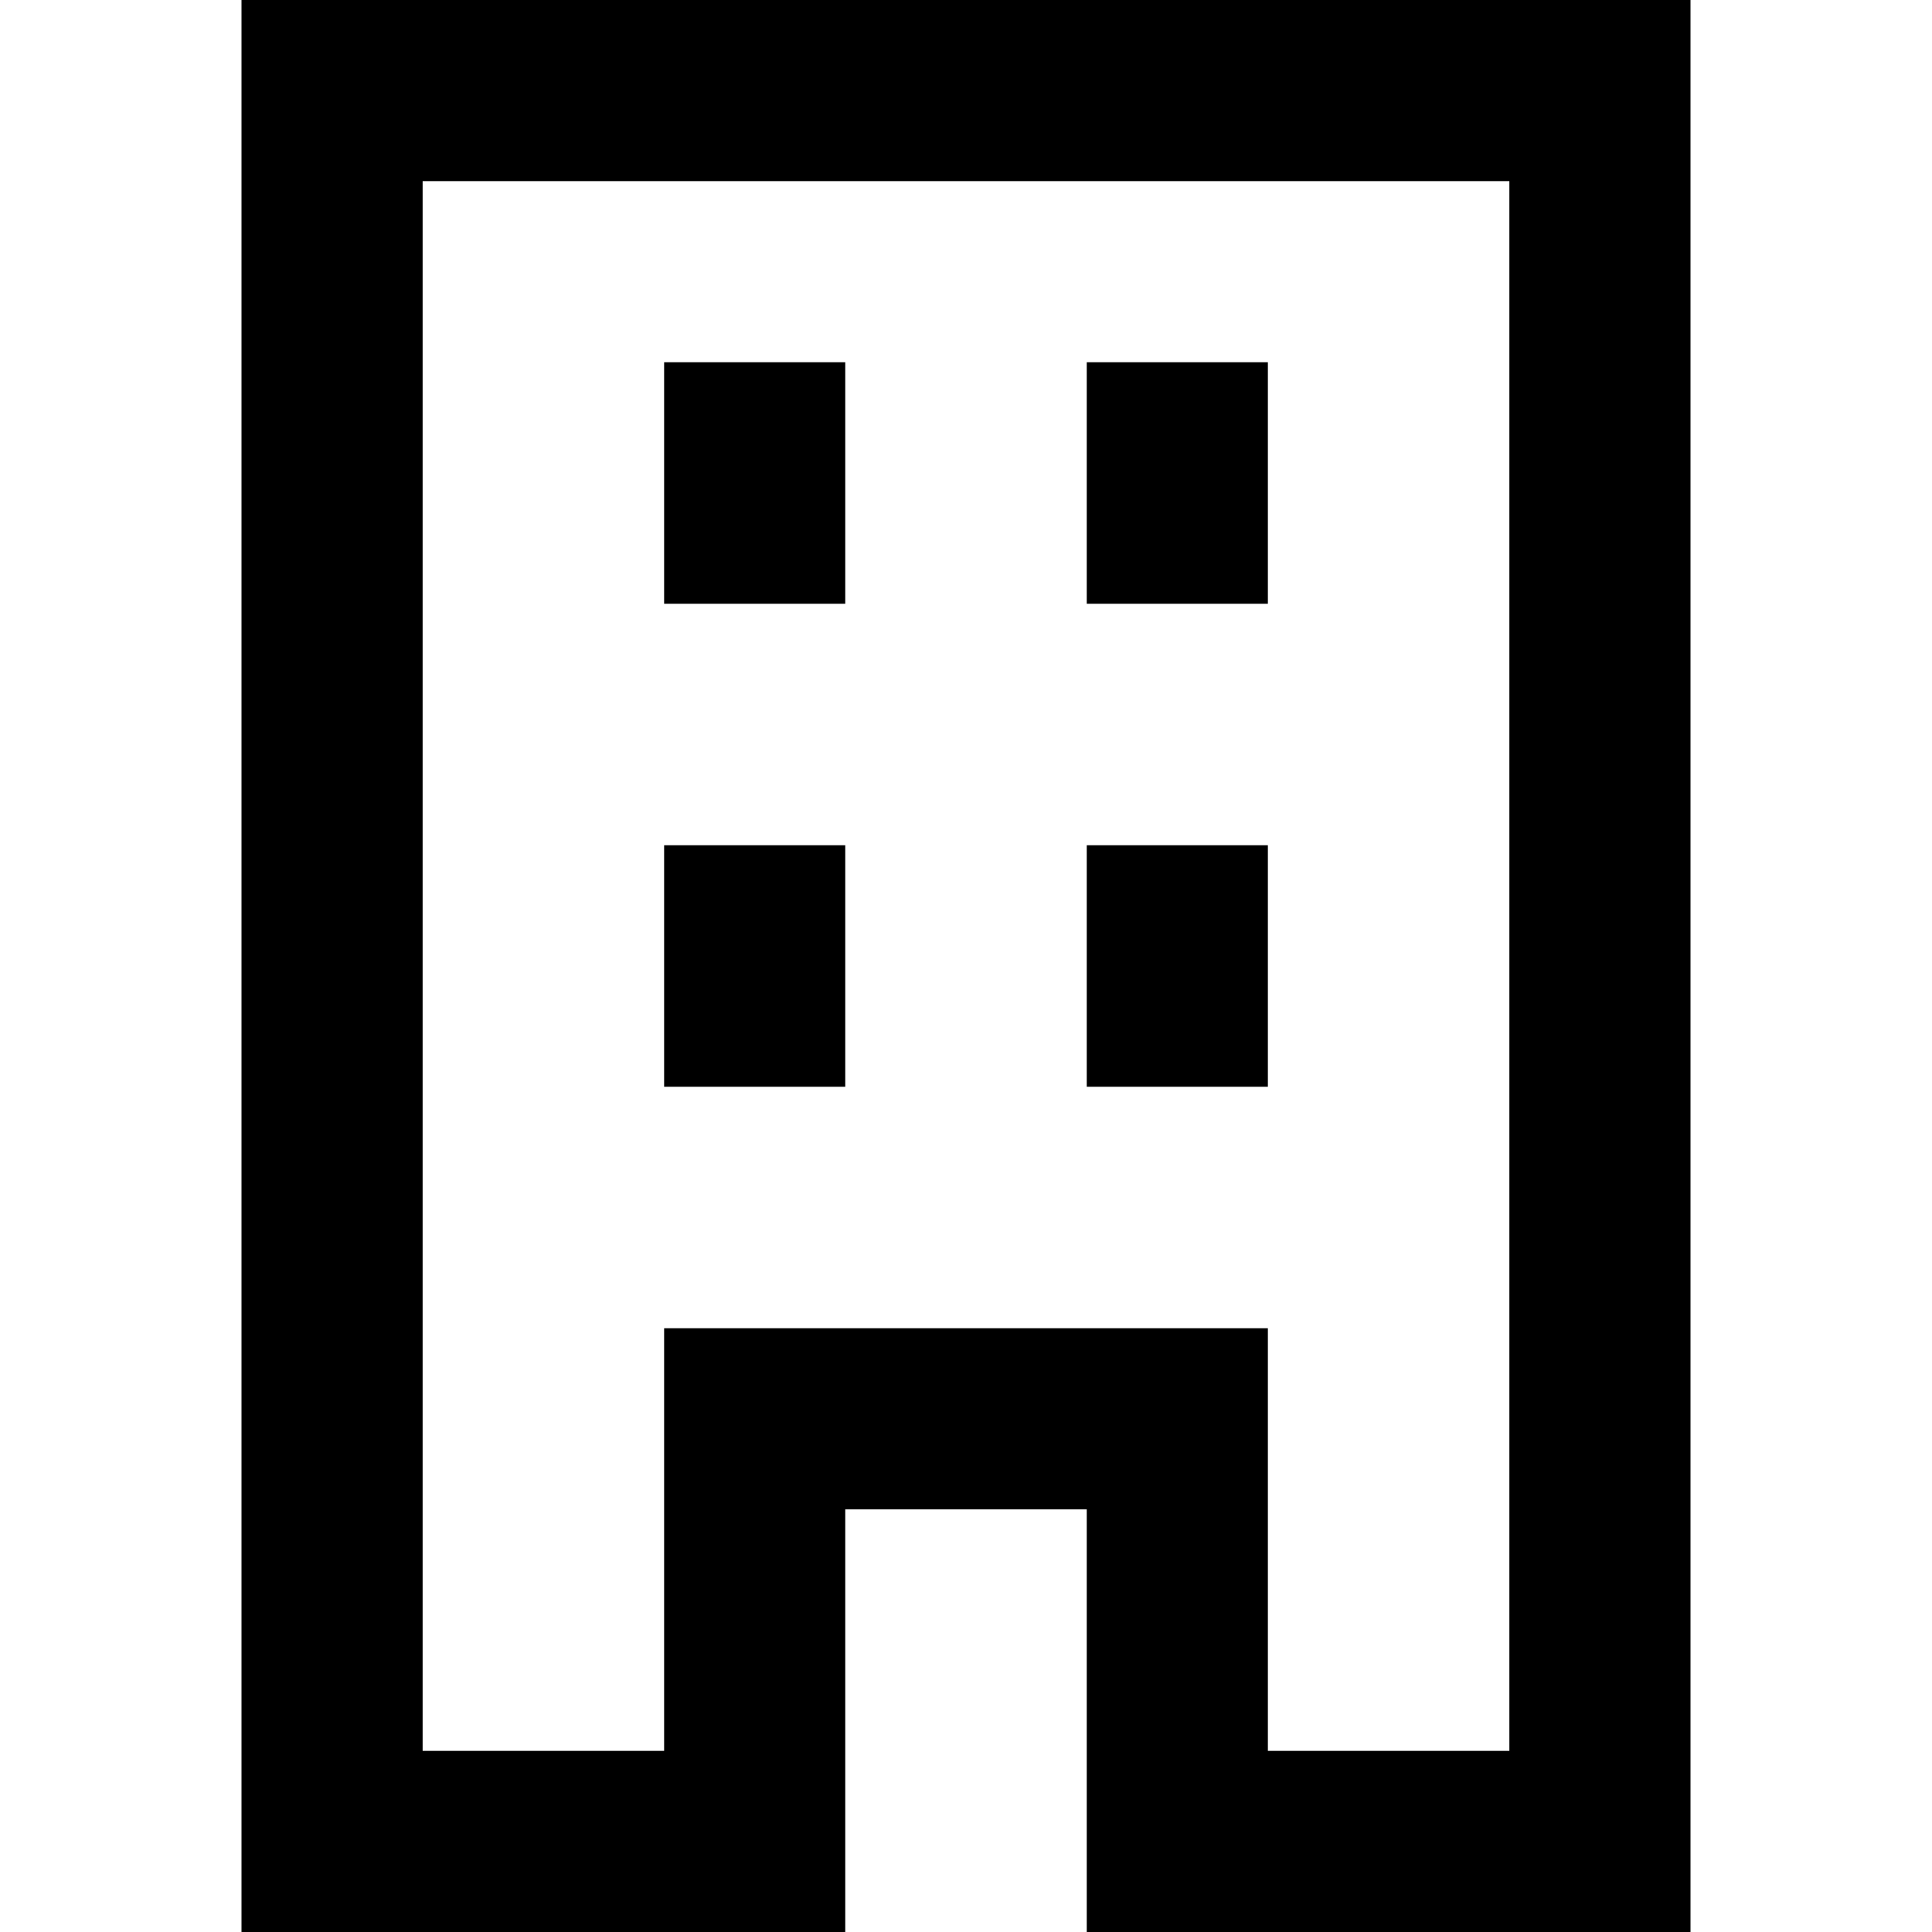 <svg width="16" height="16" viewBox="0 0 16 16" fill="none" xmlns="http://www.w3.org/2000/svg">
<path d="M7 5V3H5.5V5H7Z" fill="black"/>
<path d="M9 3V5H10.5V3H9Z" fill="black"/>
<path d="M5.5 7V9H7V7H5.5Z" fill="black"/>
<path d="M9 7V9H10.5V7H9Z" fill="black"/>
<path fill-rule="evenodd" clip-rule="evenodd" d="M7 12.5V16H2V0H14V16H9V12.5H7ZM5.5 14.5H3.5V1.5H12.5V14.5H10.5V11H5.5V14.5Z" fill="black"/>
</svg>

